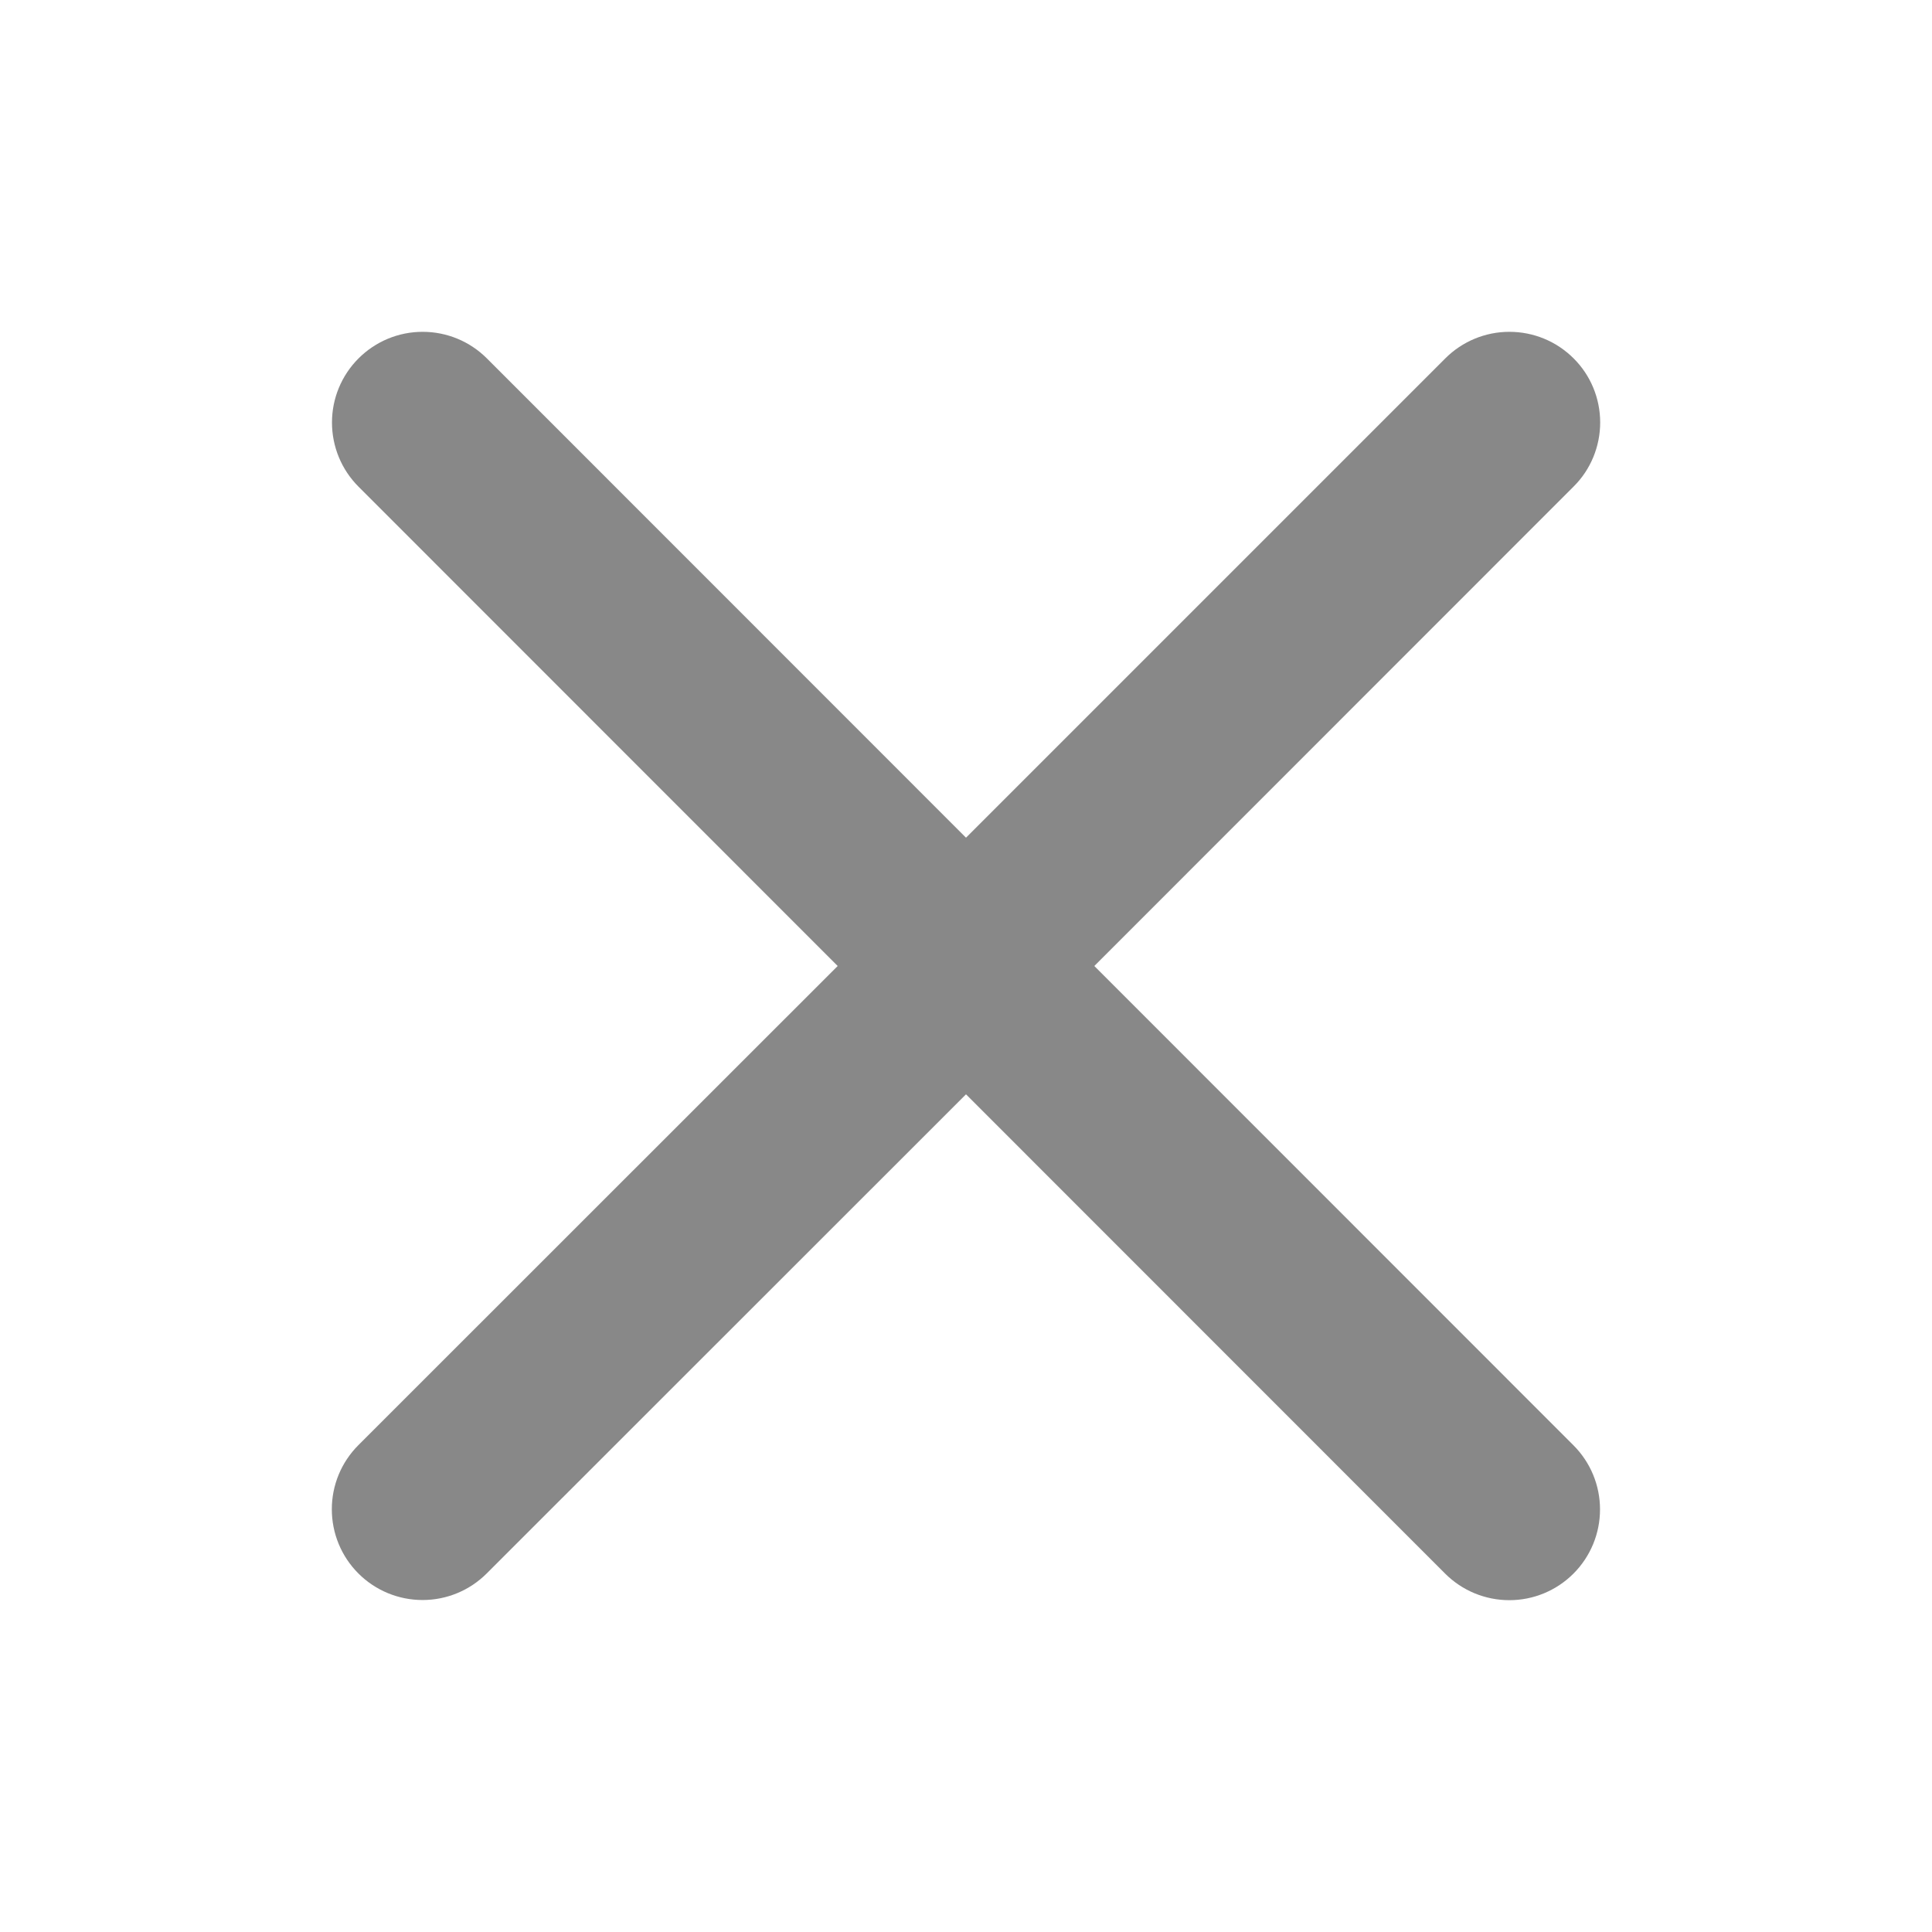 <svg width="12" height="12" viewBox="0 0 12 12" fill="none" xmlns="http://www.w3.org/2000/svg">
<g id="X">
<path id="Vector" d="M9.773 8.977C9.879 9.083 9.938 9.226 9.938 9.375C9.938 9.525 9.879 9.668 9.773 9.774C9.667 9.88 9.524 9.939 9.375 9.939C9.225 9.939 9.082 9.88 8.976 9.774L6 6.797L3.023 9.773C2.917 9.879 2.774 9.938 2.625 9.938C2.475 9.938 2.332 9.879 2.226 9.773C2.12 9.667 2.061 9.524 2.061 9.374C2.061 9.225 2.12 9.082 2.226 8.976L5.203 6L2.227 3.023C2.121 2.917 2.062 2.774 2.062 2.624C2.062 2.475 2.121 2.332 2.227 2.226C2.333 2.12 2.476 2.061 2.625 2.061C2.775 2.061 2.918 2.12 3.024 2.226L6 5.203L8.977 2.226C9.083 2.12 9.226 2.061 9.375 2.061C9.525 2.061 9.668 2.12 9.774 2.226C9.88 2.331 9.939 2.475 9.939 2.624C9.939 2.773 9.88 2.917 9.774 3.022L6.797 6L9.773 8.977Z" fill="#888888"/>
</g>
</svg>
